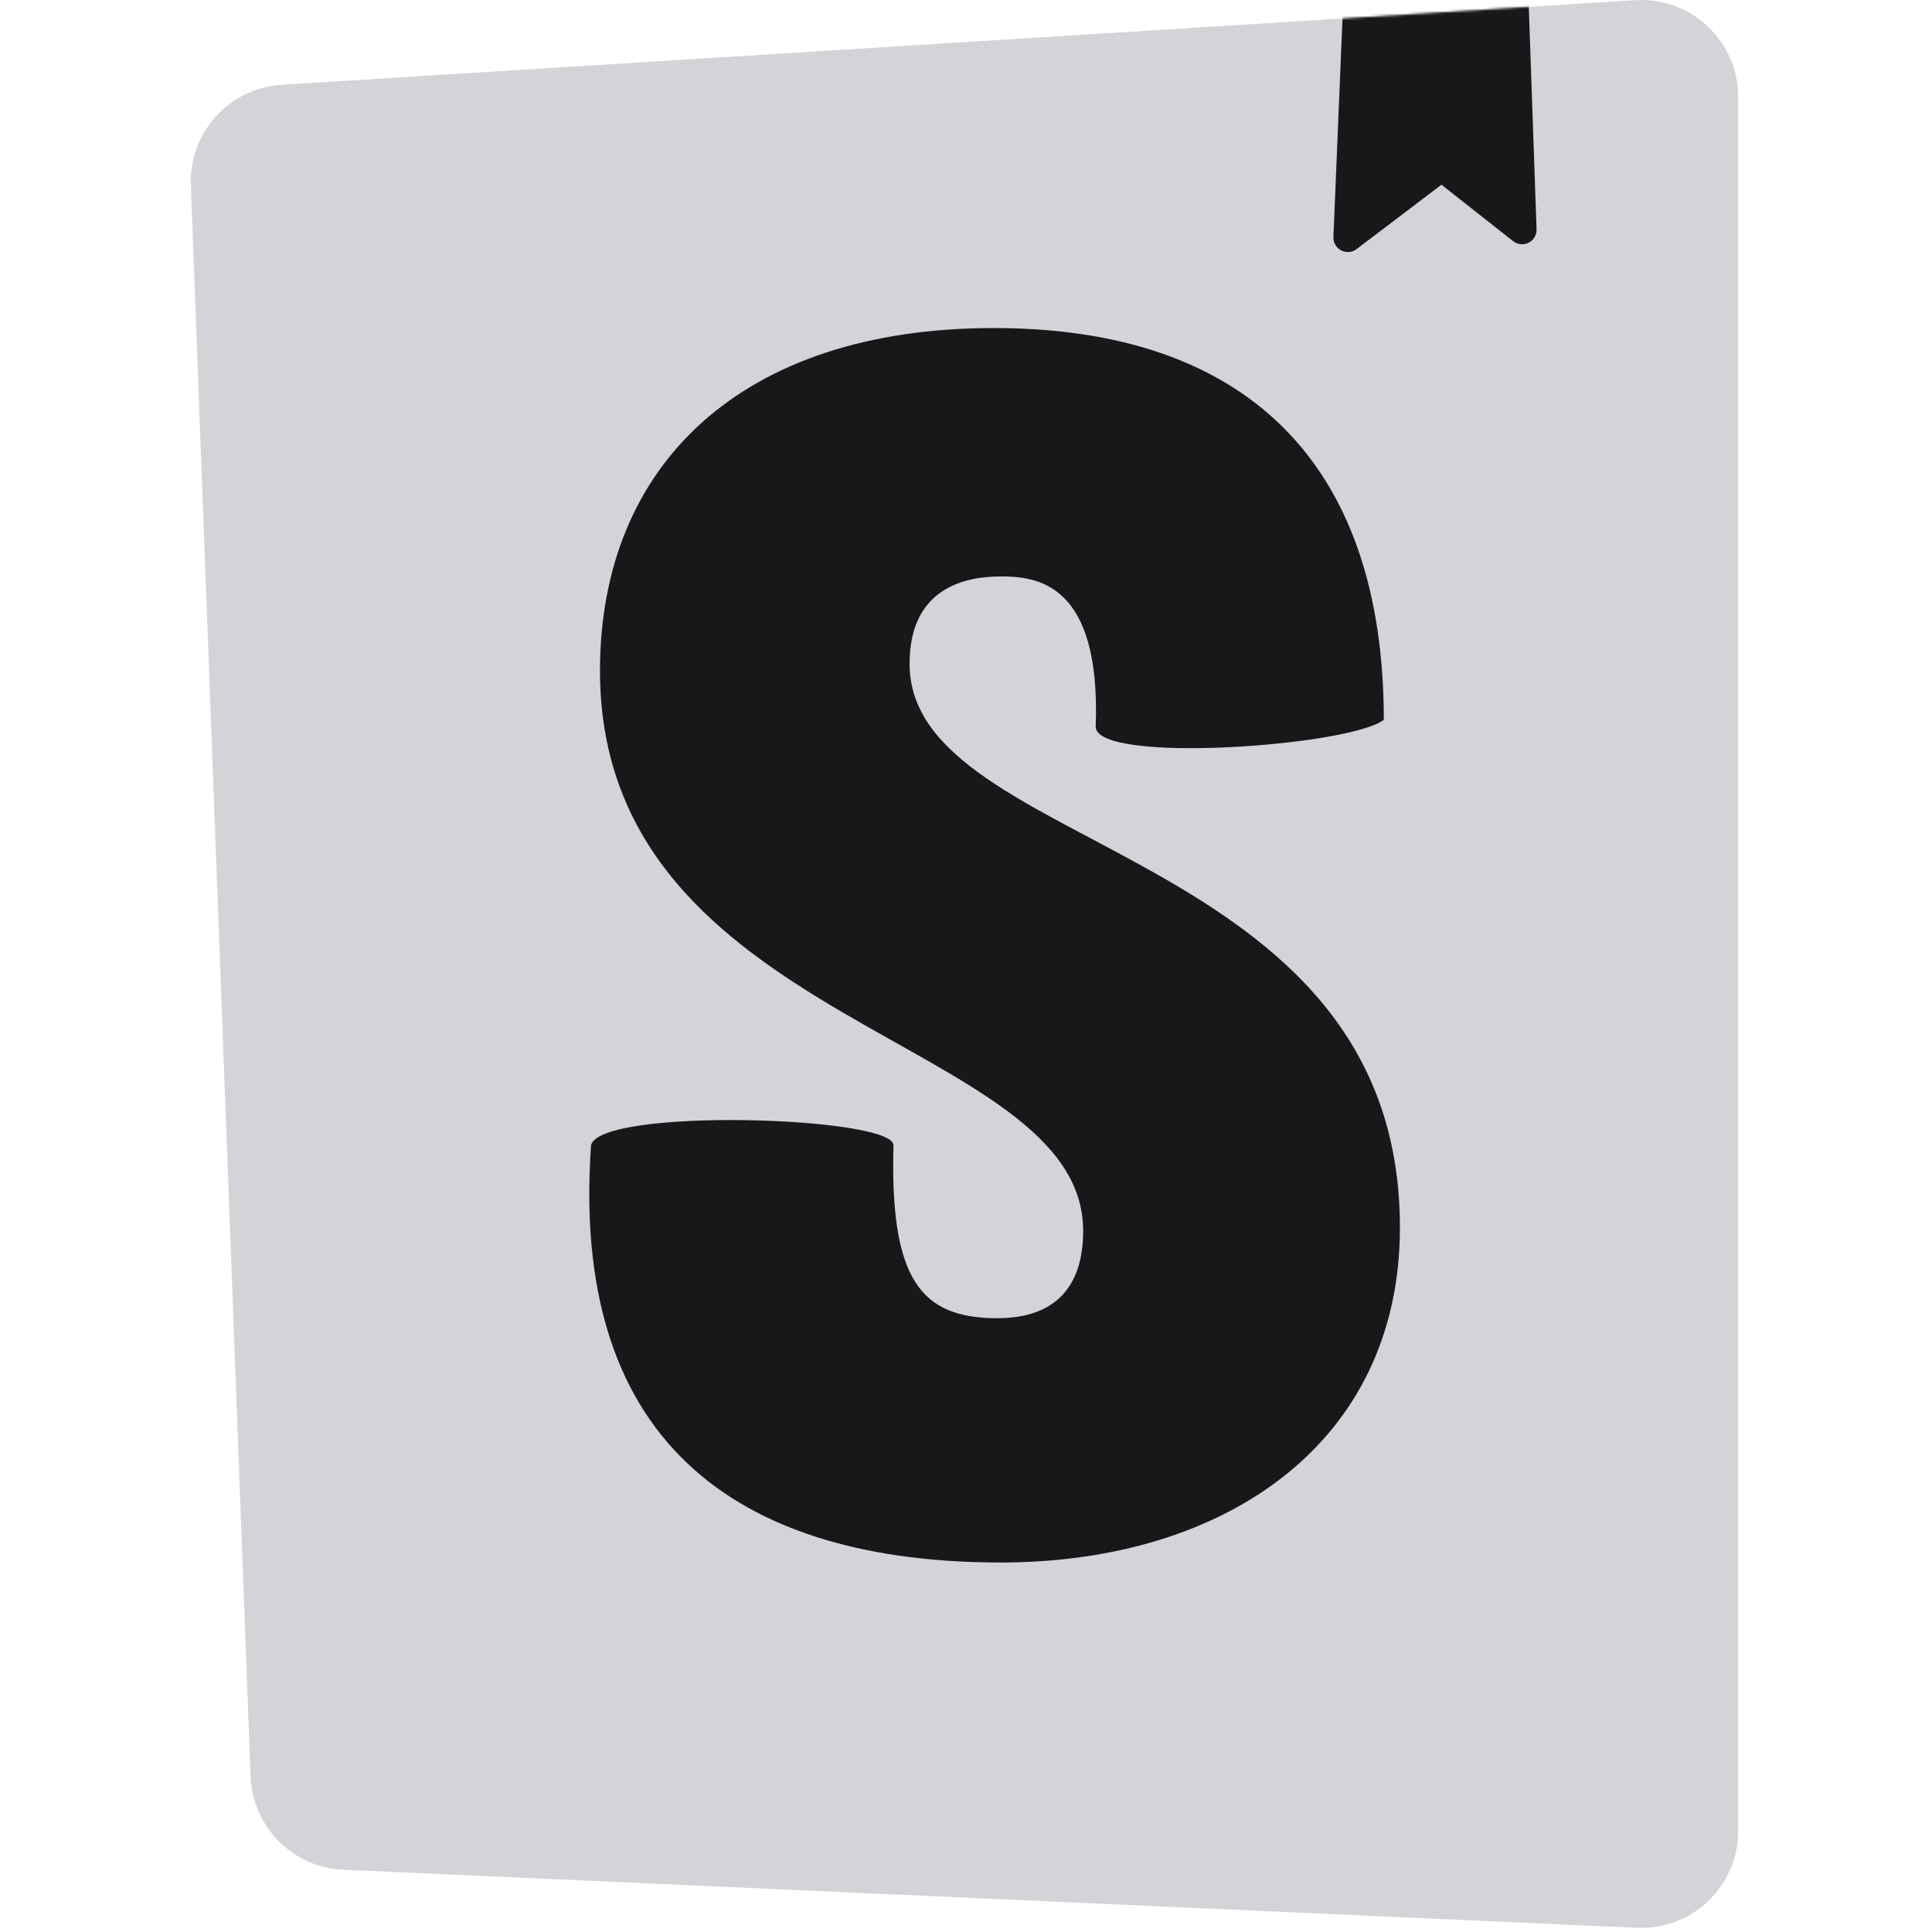 <svg width="800" height="800" viewBox="0 0 800 800" fill="none" xmlns="http://www.w3.org/2000/svg">
<g clip-path="url(#clip0_132_36)">
<path d="M103.755 735.609L79.026 76.673C78.209 54.911 94.895 36.467 116.63 35.109L677.102 0.08C699.226 -1.303 718.281 15.511 719.664 37.634C719.716 38.468 719.742 39.303 719.742 40.138V758.166C719.742 780.333 701.772 798.302 679.606 798.302C679.005 798.302 678.405 798.289 677.805 798.262L142.063 774.2C121.198 773.263 104.539 756.481 103.755 735.609Z" fill="#D4D4D8"/>
<mask id="mask0_132_36" style="mask-type:luminance" maskUnits="userSpaceOnUse" x="78" y="0" width="642" height="799">
<path d="M103.755 735.609L79.026 76.673C78.209 54.911 94.895 36.467 116.63 35.109L677.102 0.08C699.226 -1.303 718.281 15.511 719.664 37.634C719.716 38.468 719.742 39.303 719.742 40.138V758.166C719.742 780.333 701.772 798.302 679.606 798.302C679.005 798.302 678.405 798.289 677.805 798.262L142.063 774.2C121.198 773.263 104.539 756.481 103.755 735.609Z" fill="white"/>
</mask>
<g mask="url(#mask0_132_36)">
<path d="M552.139 98.124L555.967 6.048L632.937 0L636.253 94.955C636.368 98.26 633.783 101.032 630.478 101.148C629.063 101.197 627.676 100.744 626.564 99.867L596.882 76.485L561.739 103.143C559.105 105.141 555.349 104.626 553.351 101.991C552.51 100.882 552.081 99.515 552.139 98.124ZM453.702 300.891C453.702 316.507 558.886 309.022 573.006 298.054C573.006 191.716 515.947 135.837 411.464 135.837C306.981 135.837 248.441 192.585 248.441 277.708C248.441 425.962 448.515 428.8 448.515 509.666C448.515 532.365 437.4 545.843 412.946 545.843C381.082 545.843 368.485 529.57 369.967 474.24C369.967 462.237 248.441 458.495 244.736 474.24C235.301 608.323 318.837 646.998 414.428 646.998C507.055 646.998 579.675 597.625 579.675 508.247C579.675 349.352 376.636 353.608 376.636 274.87C376.636 242.949 400.349 238.693 414.428 238.693C429.249 238.693 455.925 241.306 453.702 300.891Z" fill="#18181B"/>
</g>
</g>
<defs>
<clipPath id="clip0_132_36">
<rect width="800" height="800" fill="white"/>
</clipPath>
</defs>
</svg>
